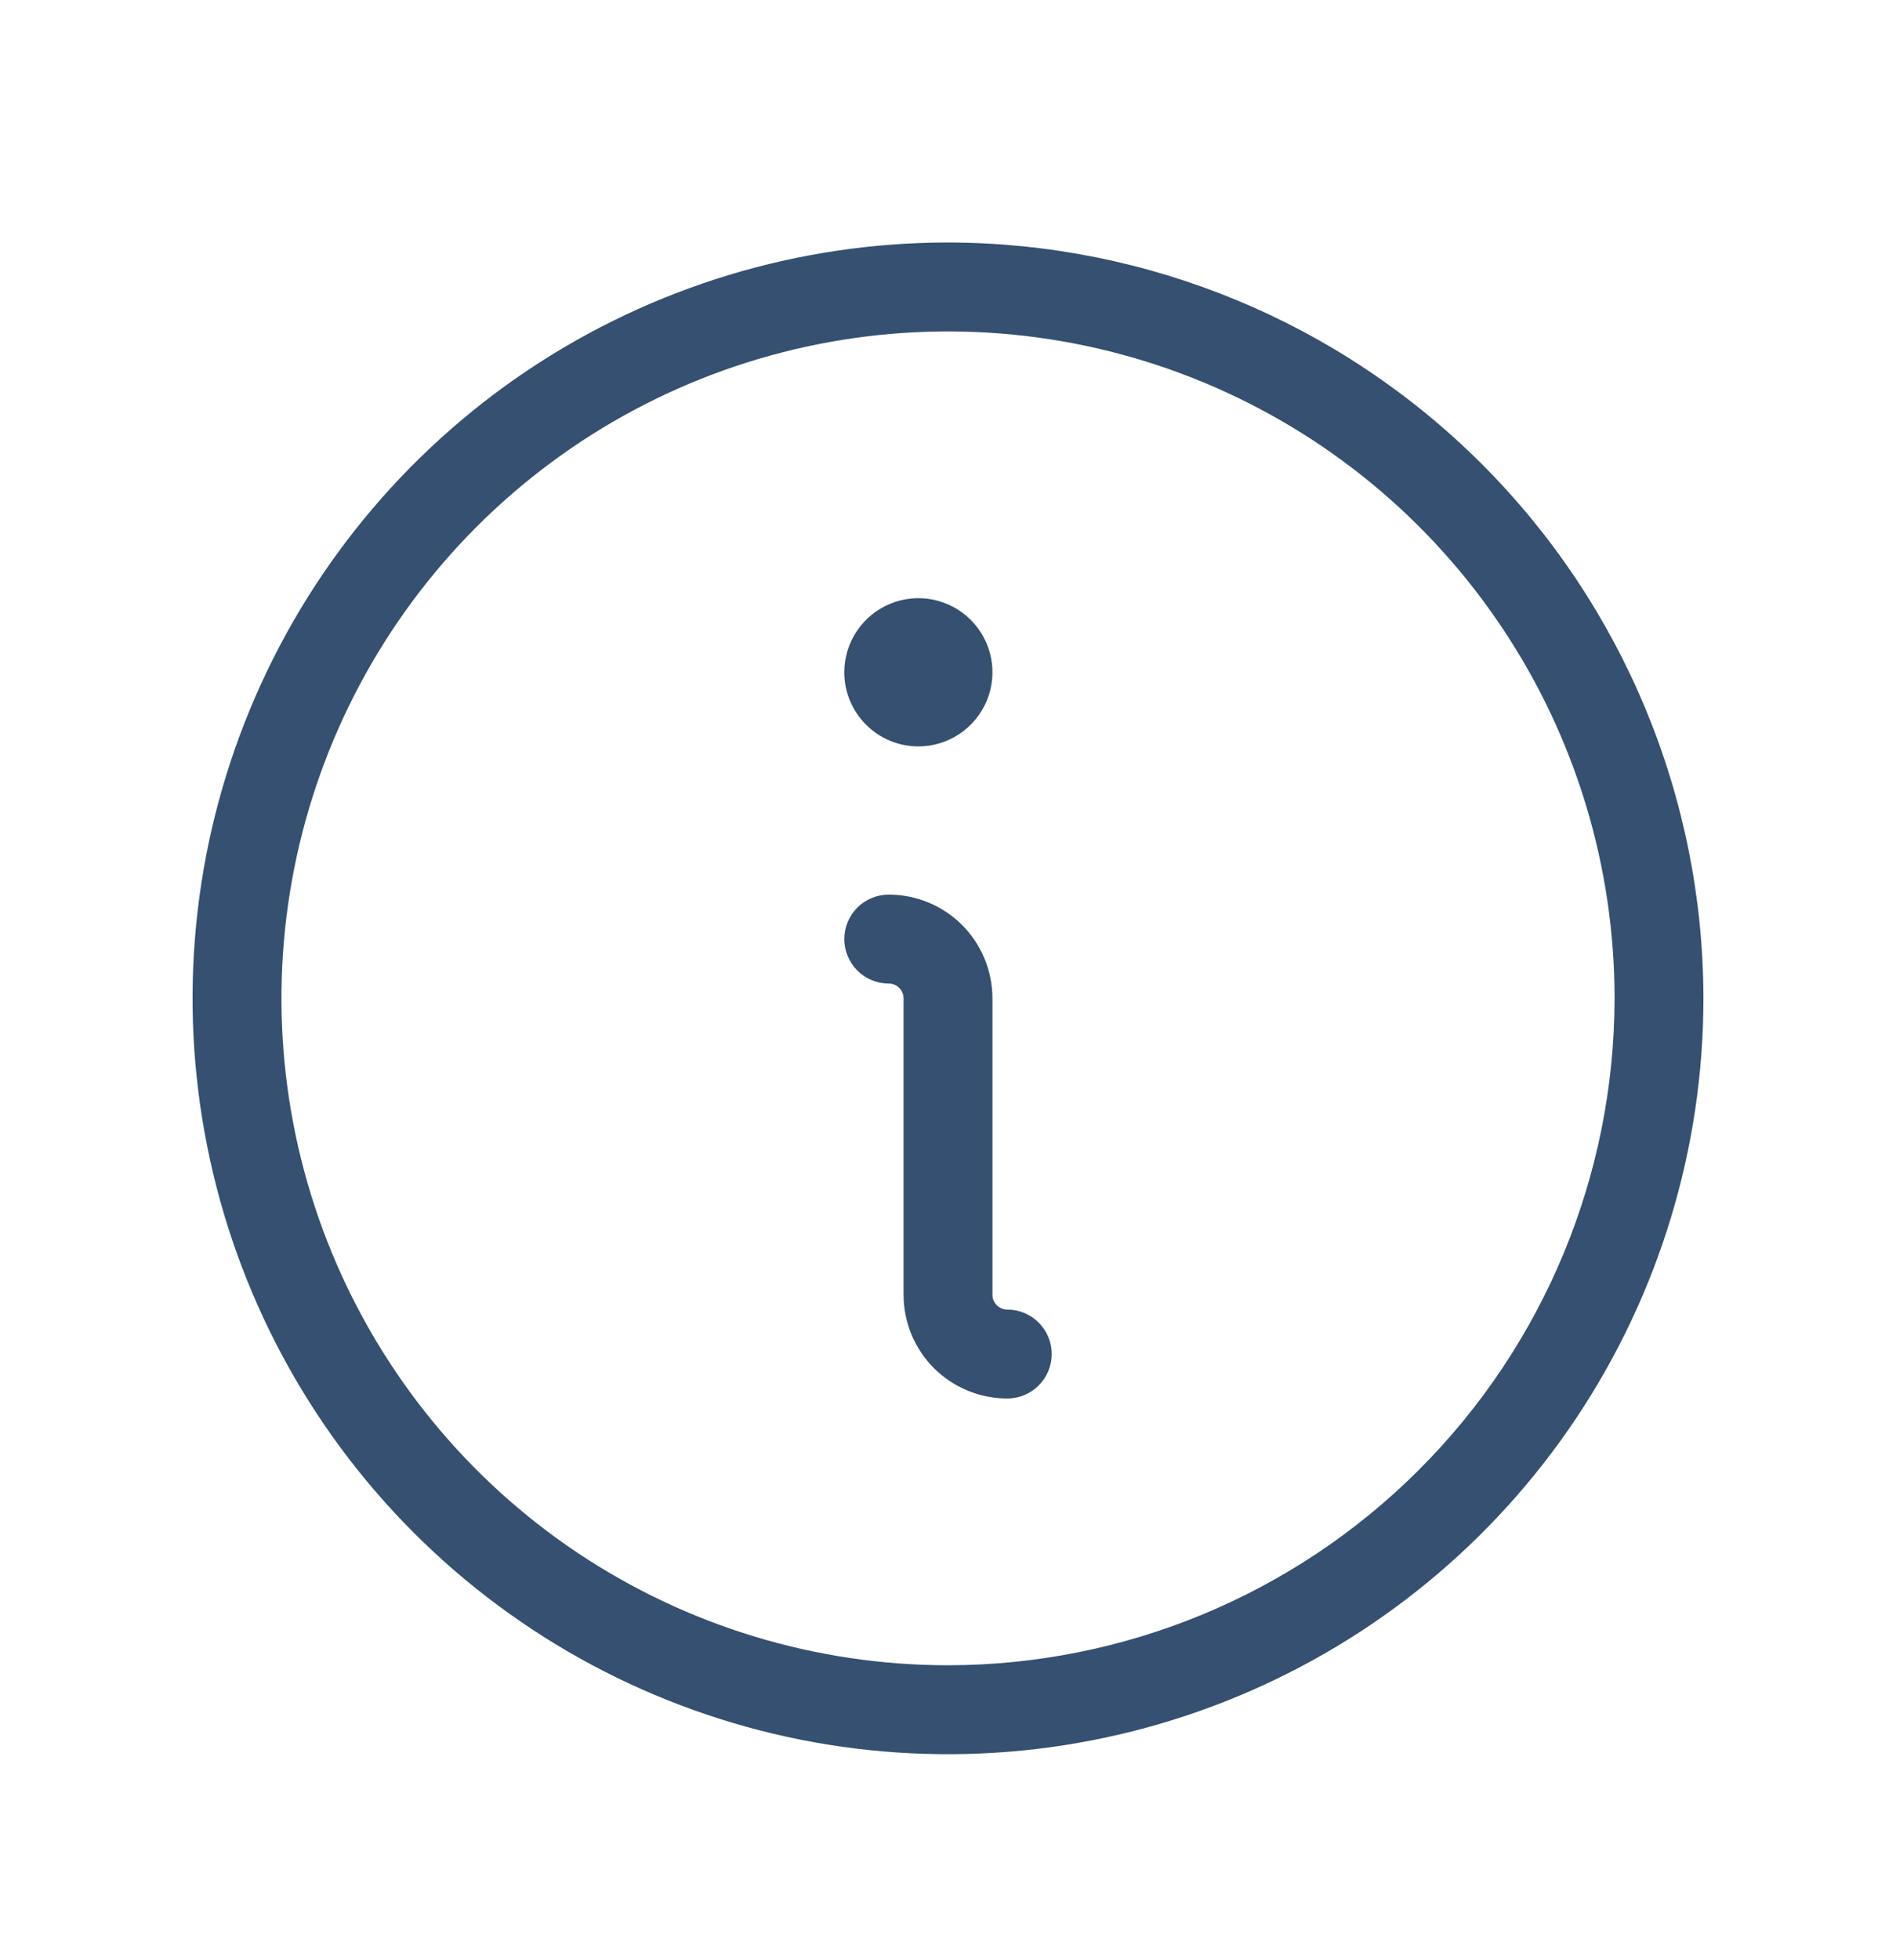 <svg width="30" height="31" viewBox="0 0 30 31" fill="none" xmlns="http://www.w3.org/2000/svg">
<path d="M16.641 21.413C16.641 21.6 16.567 21.778 16.435 21.91C16.303 22.042 16.124 22.116 15.938 22.116C15.502 22.116 15.085 21.943 14.777 21.636C14.47 21.328 14.297 20.911 14.297 20.476V15.788C14.297 15.726 14.272 15.666 14.228 15.622C14.184 15.578 14.125 15.554 14.062 15.554C13.876 15.554 13.697 15.48 13.565 15.348C13.434 15.216 13.359 15.037 13.359 14.851C13.359 14.664 13.434 14.485 13.565 14.353C13.697 14.222 13.876 14.148 14.062 14.148C14.498 14.148 14.915 14.32 15.223 14.628C15.53 14.936 15.703 15.353 15.703 15.788V20.476C15.703 20.538 15.728 20.597 15.772 20.641C15.816 20.685 15.875 20.71 15.938 20.71C16.124 20.71 16.303 20.784 16.435 20.916C16.567 21.048 16.641 21.227 16.641 21.413ZM14.531 11.804C14.763 11.804 14.99 11.735 15.182 11.606C15.375 11.477 15.525 11.294 15.614 11.08C15.703 10.866 15.726 10.63 15.681 10.403C15.635 10.176 15.524 9.967 15.36 9.803C15.196 9.639 14.987 9.528 14.76 9.482C14.533 9.437 14.297 9.46 14.083 9.549C13.869 9.638 13.686 9.788 13.557 9.981C13.428 10.174 13.359 10.4 13.359 10.632C13.359 10.943 13.483 11.241 13.703 11.46C13.922 11.68 14.22 11.804 14.531 11.804ZM26.953 15.788C26.953 18.152 26.252 20.463 24.939 22.429C23.625 24.395 21.758 25.927 19.574 26.831C17.39 27.736 14.987 27.973 12.668 27.512C10.349 27.05 8.22 25.912 6.548 24.24C4.876 22.569 3.738 20.439 3.277 18.12C2.815 15.801 3.052 13.398 3.957 11.214C4.861 9.03 6.394 7.163 8.359 5.849C10.325 4.536 12.636 3.835 15 3.835C18.169 3.839 21.207 5.099 23.448 7.34C25.689 9.581 26.949 12.619 26.953 15.788ZM25.547 15.788C25.547 13.702 24.928 11.663 23.769 9.929C22.61 8.194 20.963 6.842 19.036 6.044C17.109 5.246 14.988 5.037 12.942 5.444C10.896 5.851 9.017 6.855 7.542 8.33C6.067 9.805 5.063 11.685 4.656 13.73C4.249 15.776 4.458 17.897 5.256 19.824C6.054 21.751 7.406 23.399 9.14 24.558C10.875 25.716 12.914 26.335 15 26.335C17.796 26.332 20.477 25.22 22.454 23.242C24.432 21.265 25.544 18.584 25.547 15.788Z" fill="#355070"/>
</svg>
